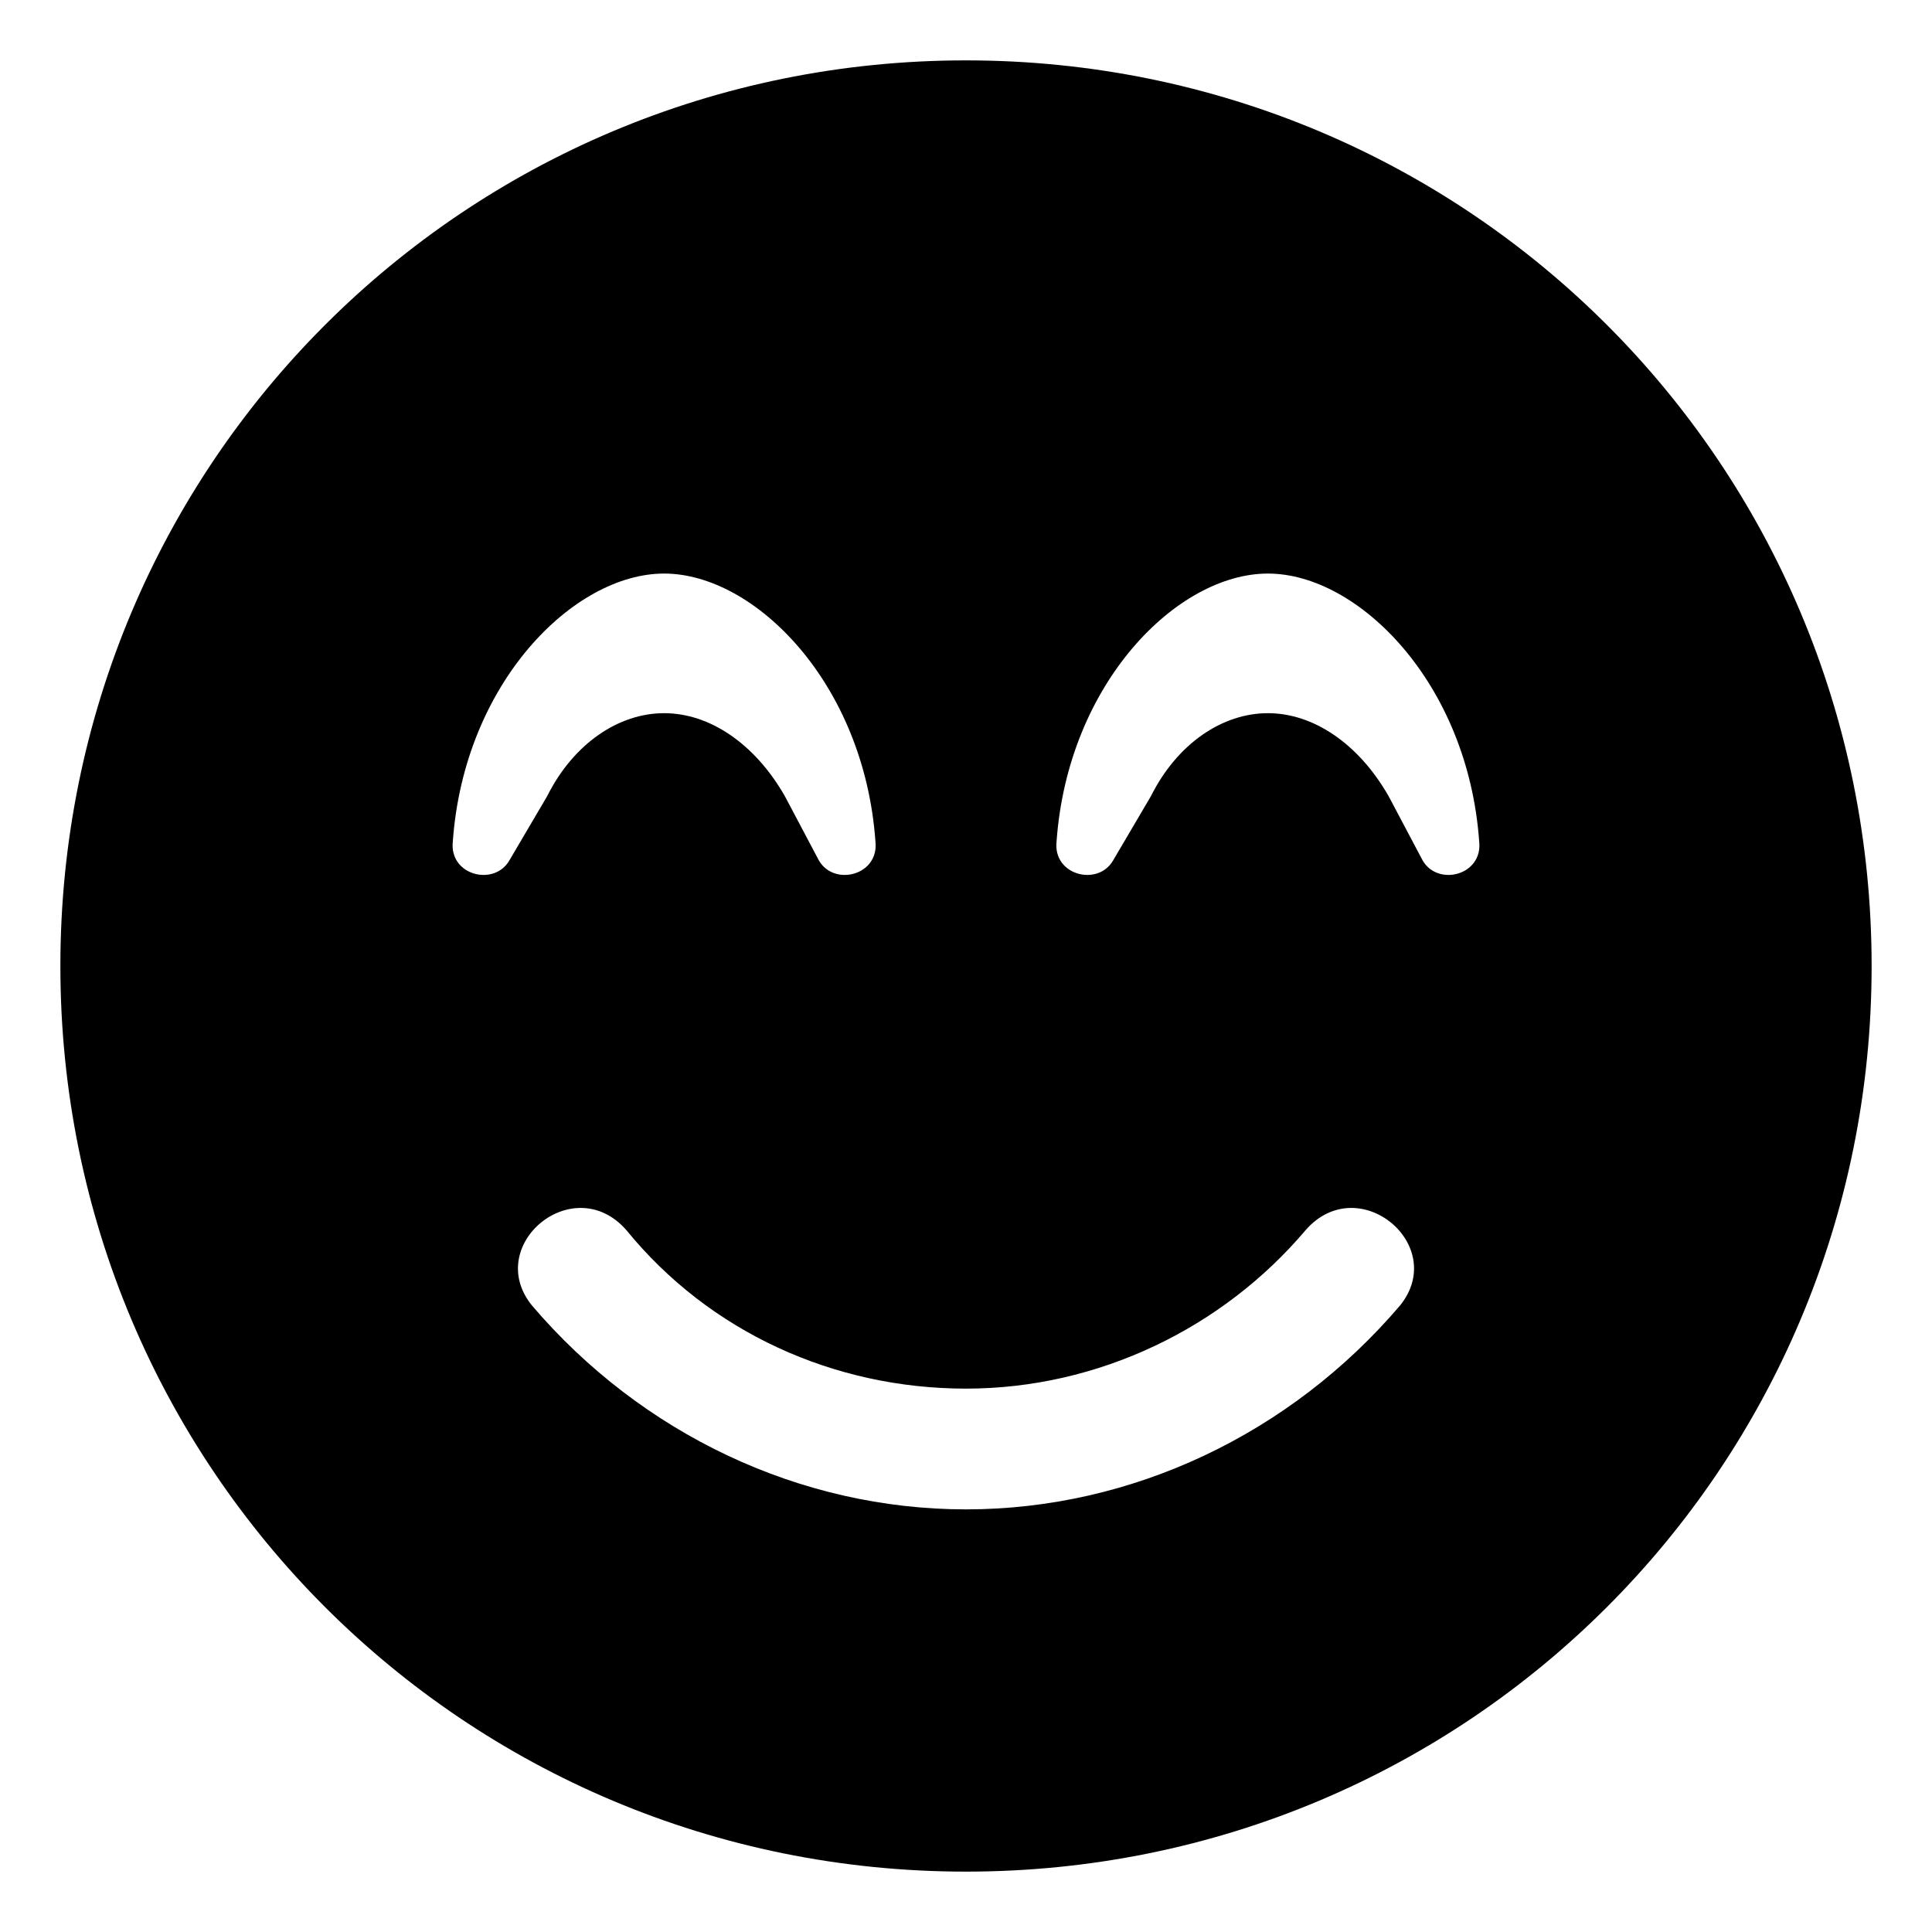 <svg xmlns="http://www.w3.org/2000/svg" viewBox="0 0 512 512"><!-- Font Awesome Pro 6.0.0-alpha1 by @fontawesome - https://fontawesome.com License - https://fontawesome.com/license (Commercial License) --><path d="M256 16C123 16 16 123 16 256S123 496 256 496C389 496 496 389 496 256S389 16 256 16ZM120 223C123 181 152 152 176 152C200 152 229 181 232 223C233 232 221 235 217 228L208 211C200 197 188 189 176 189C164 189 152 197 145 211L135 228C131 235 119 232 120 223ZM371 346C342 380 300 400 256 400S170 380 141 346C128 330 152 310 166 326C188 353 221 368 256 368S324 352 346 326C360 310 384 330 371 346ZM377 228L368 211C360 197 348 189 336 189C324 189 312 197 305 211L295 228C291 235 279 232 280 223C283 181 312 152 336 152C360 152 389 181 392 223C393 232 381 235 377 228Z"/></svg>